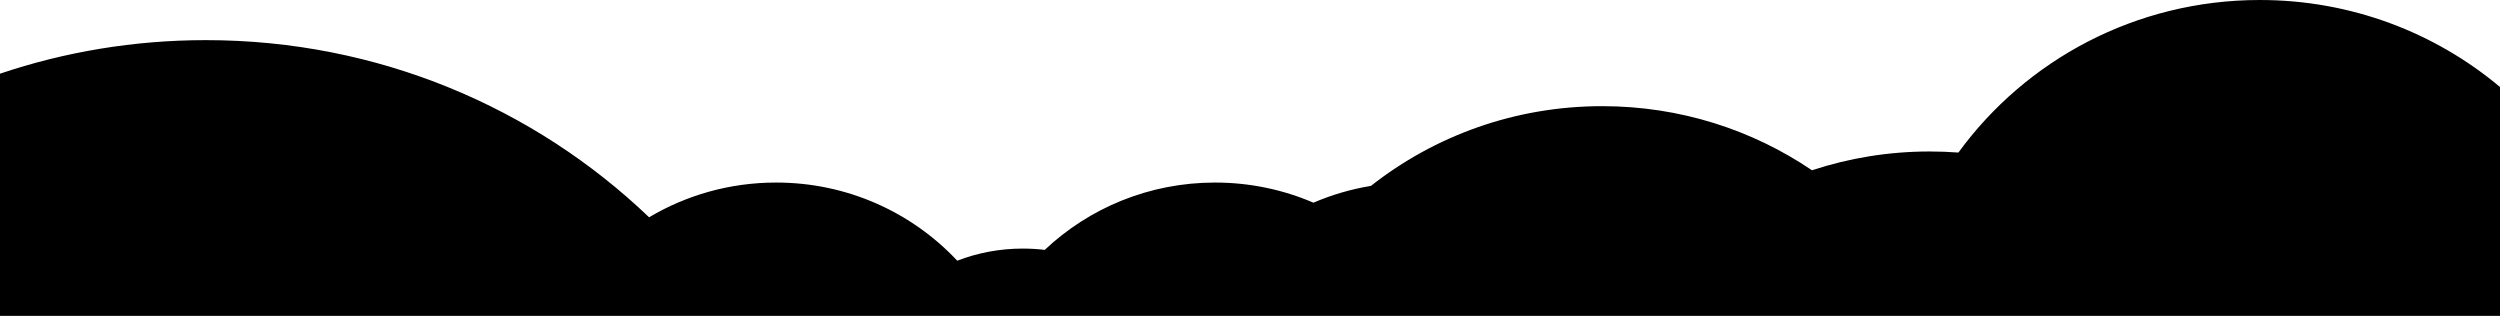 <svg width="1931" height="244" viewBox="0 0 1931 244" xmlns="http://www.w3.org/2000/svg"><path style="fill: hsl(260, 15%, 21%)" fill-rule="evenodd" clip-rule="evenodd" d="M1931 67.202V244H0V56.912C49.876 40.114 103.36 31 159 31C292.072 31 412.805 83.132 501.369 167.83C530.03 150.797 563.606 141 599.5 141C654.788 141 704.576 164.244 739.375 201.37C755.063 195.321 772.138 192 790 192C795.742 192 801.403 192.343 806.963 193.01C841.158 160.788 887.488 141 938.5 141C965.516 141 991.218 146.55 1014.5 156.557C1028.51 150.533 1043.41 146.124 1058.93 143.569C1107.91 105.034 1169.97 82 1237.5 82C1297.66 82 1353.49 100.283 1399.58 131.521C1428.15 122.102 1458.72 117 1490.5 117C1497.96 117 1505.36 117.281 1512.68 117.834C1564.68 46.475 1649.58 0 1745.5 0C1816.25 0 1881.02 25.29 1931 67.202Z" fill="white"/></svg>